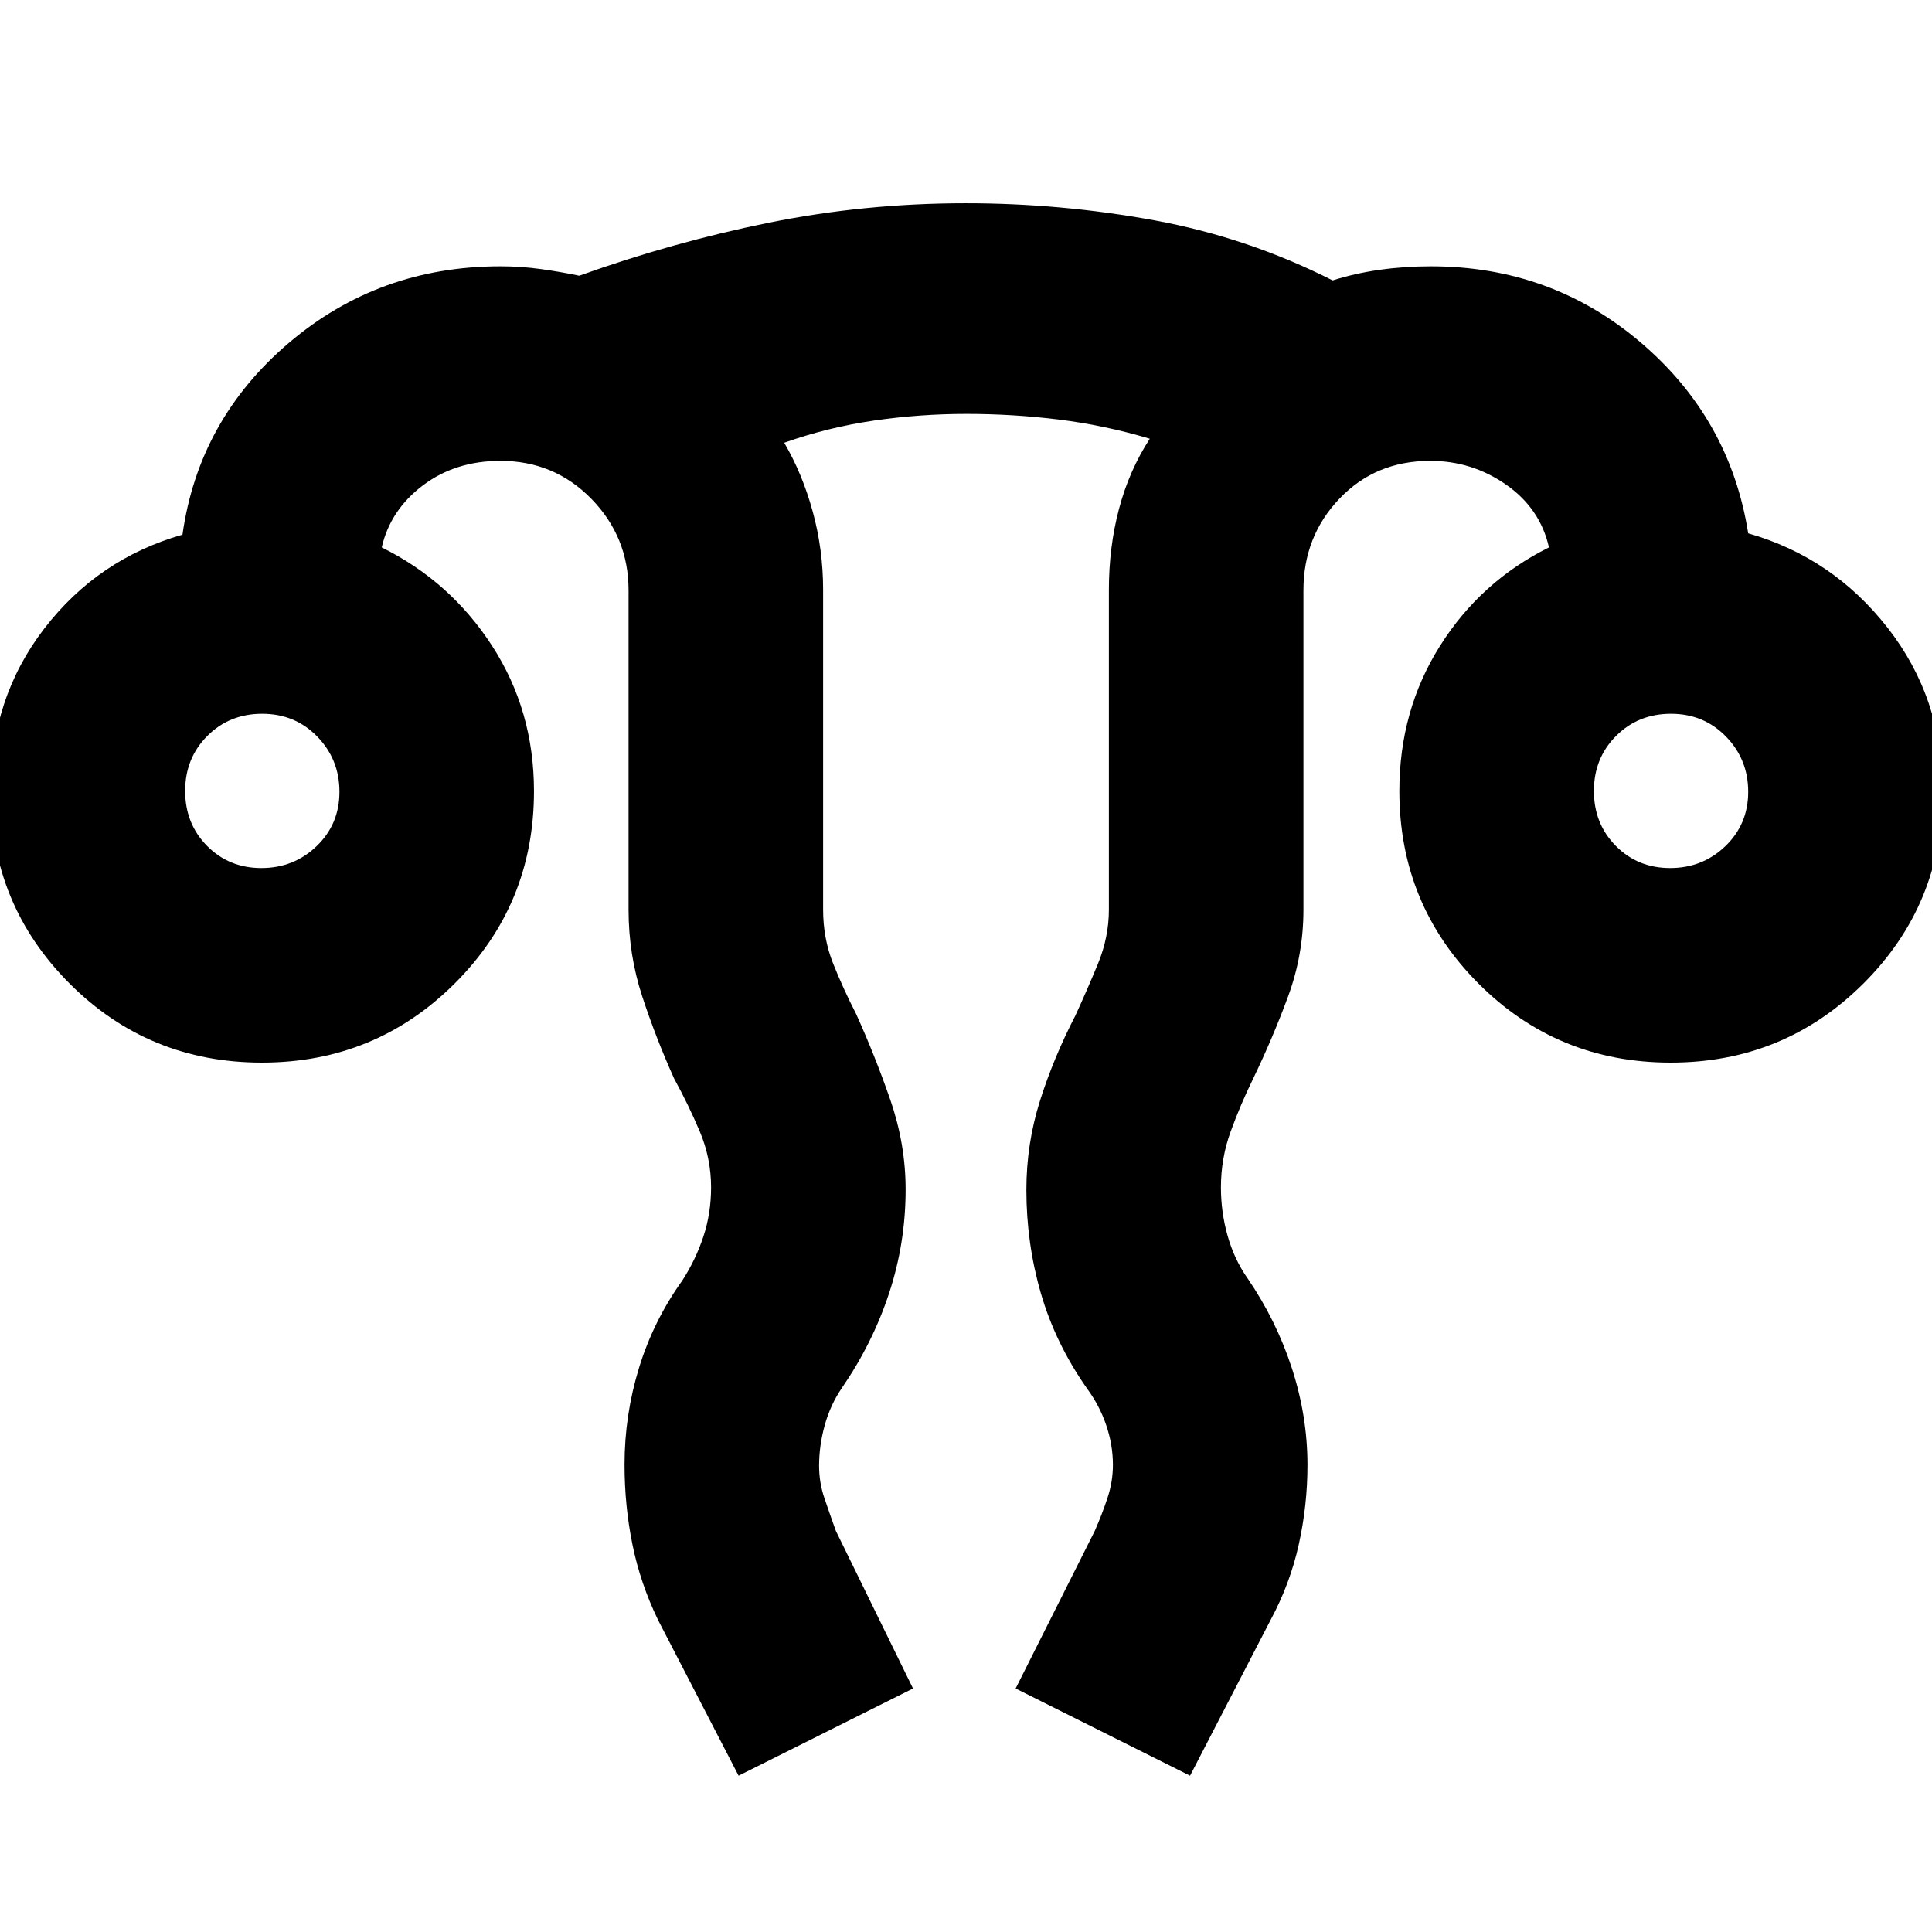 <svg xmlns="http://www.w3.org/2000/svg" height="40" viewBox="0 -960 960 960" width="40"><path d="M367-77.67 327-155q-8.82-18.23-12.74-37.53-3.93-19.3-3.93-39.67 0-24.66 7.18-48.07 7.18-23.42 21.49-43.4 6.67-10.33 10.5-21.87 3.83-11.54 3.83-24.46 0-14.52-5.66-27.89Q342-411.26 335-424q-9.1-20.23-15.88-40.91-6.79-20.68-6.79-43.09v-158.67q0-26.52-18.45-45.43-18.46-18.9-45.21-18.9-22.36 0-38.51 12.17Q194-706.67 189.67-688q34.16 16.9 54.91 49.01t20.75 72.12q0 56.31-39.42 95.59Q186.48-432 130.16-432q-56.33 0-95.58-39.28t-39.25-95.39q0-46.33 26.67-81 26.67-34.66 68.67-46.66 8-57 52.73-95.17 44.74-38.17 105.27-38.17 10.11 0 19.84 1.34 9.73 1.33 19.33 3.33 46.49-16.67 94.18-26.33Q429.7-859 479.85-859q47.57 0 93.86 8.5t88.47 29.83q11.15-3.55 23.43-5.27 12.28-1.73 25.39-1.73 59.83 0 104.25 37.84Q859.67-752 868.67-695q42 12 69.33 47t27.33 81.33q0 56.11-39.42 95.39Q886.48-432 830.16-432q-56.33 0-95.58-39.36-39.25-39.37-39.25-95.6 0-40.01 20.19-72.08 20.19-32.08 54.15-48.96-4.34-19.33-21.28-31.17Q731.44-731 710.69-731q-27.19 0-45.11 18.76-17.91 18.77-17.91 45.57V-508q0 22.4-7.61 43.07-7.61 20.66-17.39 40.93-6.23 12.72-11.11 26.1-4.89 13.38-4.89 27.92 0 12.33 3.33 24.09t10 21.22q14.26 20.91 21.96 44.65 7.71 23.73 7.71 47.99 0 20.04-4.33 39.52-4.32 19.48-14.01 37.51l-40 77.33L504.67-121 544-199.33q3.67-8.34 6.33-16.43 2.67-8.09 2.67-16.35 0-9.9-3.33-19.73-3.34-9.83-9.56-18.24-15.73-22.48-22.92-47.33-7.19-24.85-7.19-51.37 0-22.89 6.77-44.29t17.56-42.26q5.67-12.34 11.17-25.62Q551-494.23 551-508v-158.94q0-21.19 5.02-40.18 5.01-18.98 15.31-34.88-22.49-6.71-45.22-9.52-22.73-2.81-45.92-2.81T434.17-751q-22.84 3.33-44.5 11 9 15.33 14.16 34.17 5.17 18.84 5.17 38.89V-508q0 14.33 5 26.83 5 12.5 11.33 24.84 9.5 20.96 17.09 42.93 7.58 21.97 7.58 44.46 0 26.56-8.19 51.46-8.19 24.9-23.48 47.15-5.66 8.26-8.5 18.44Q407-241.7 407-231.68q0 8.35 2.67 16.18 2.66 7.83 5.66 16.17L453.67-121 367-77.67Zm-237.11-451q16.11 0 27.44-10.89 11.34-10.9 11.34-27 0-16.11-11.03-27.44-11.03-11.33-27.34-11.33-16.3 0-27.3 11.03-11 11.02-11 27.33 0 16.3 10.89 27.3 10.9 11 27 11Zm700 0q16.11 0 27.44-10.89 11.34-10.9 11.34-27 0-16.11-11.03-27.44-11.03-11.33-27.34-11.33-16.3 0-27.3 11.03-11 11.02-11 27.33 0 16.3 10.89 27.3 10.9 11 27 11Zm.11-38Zm-700 0Z"/></svg>